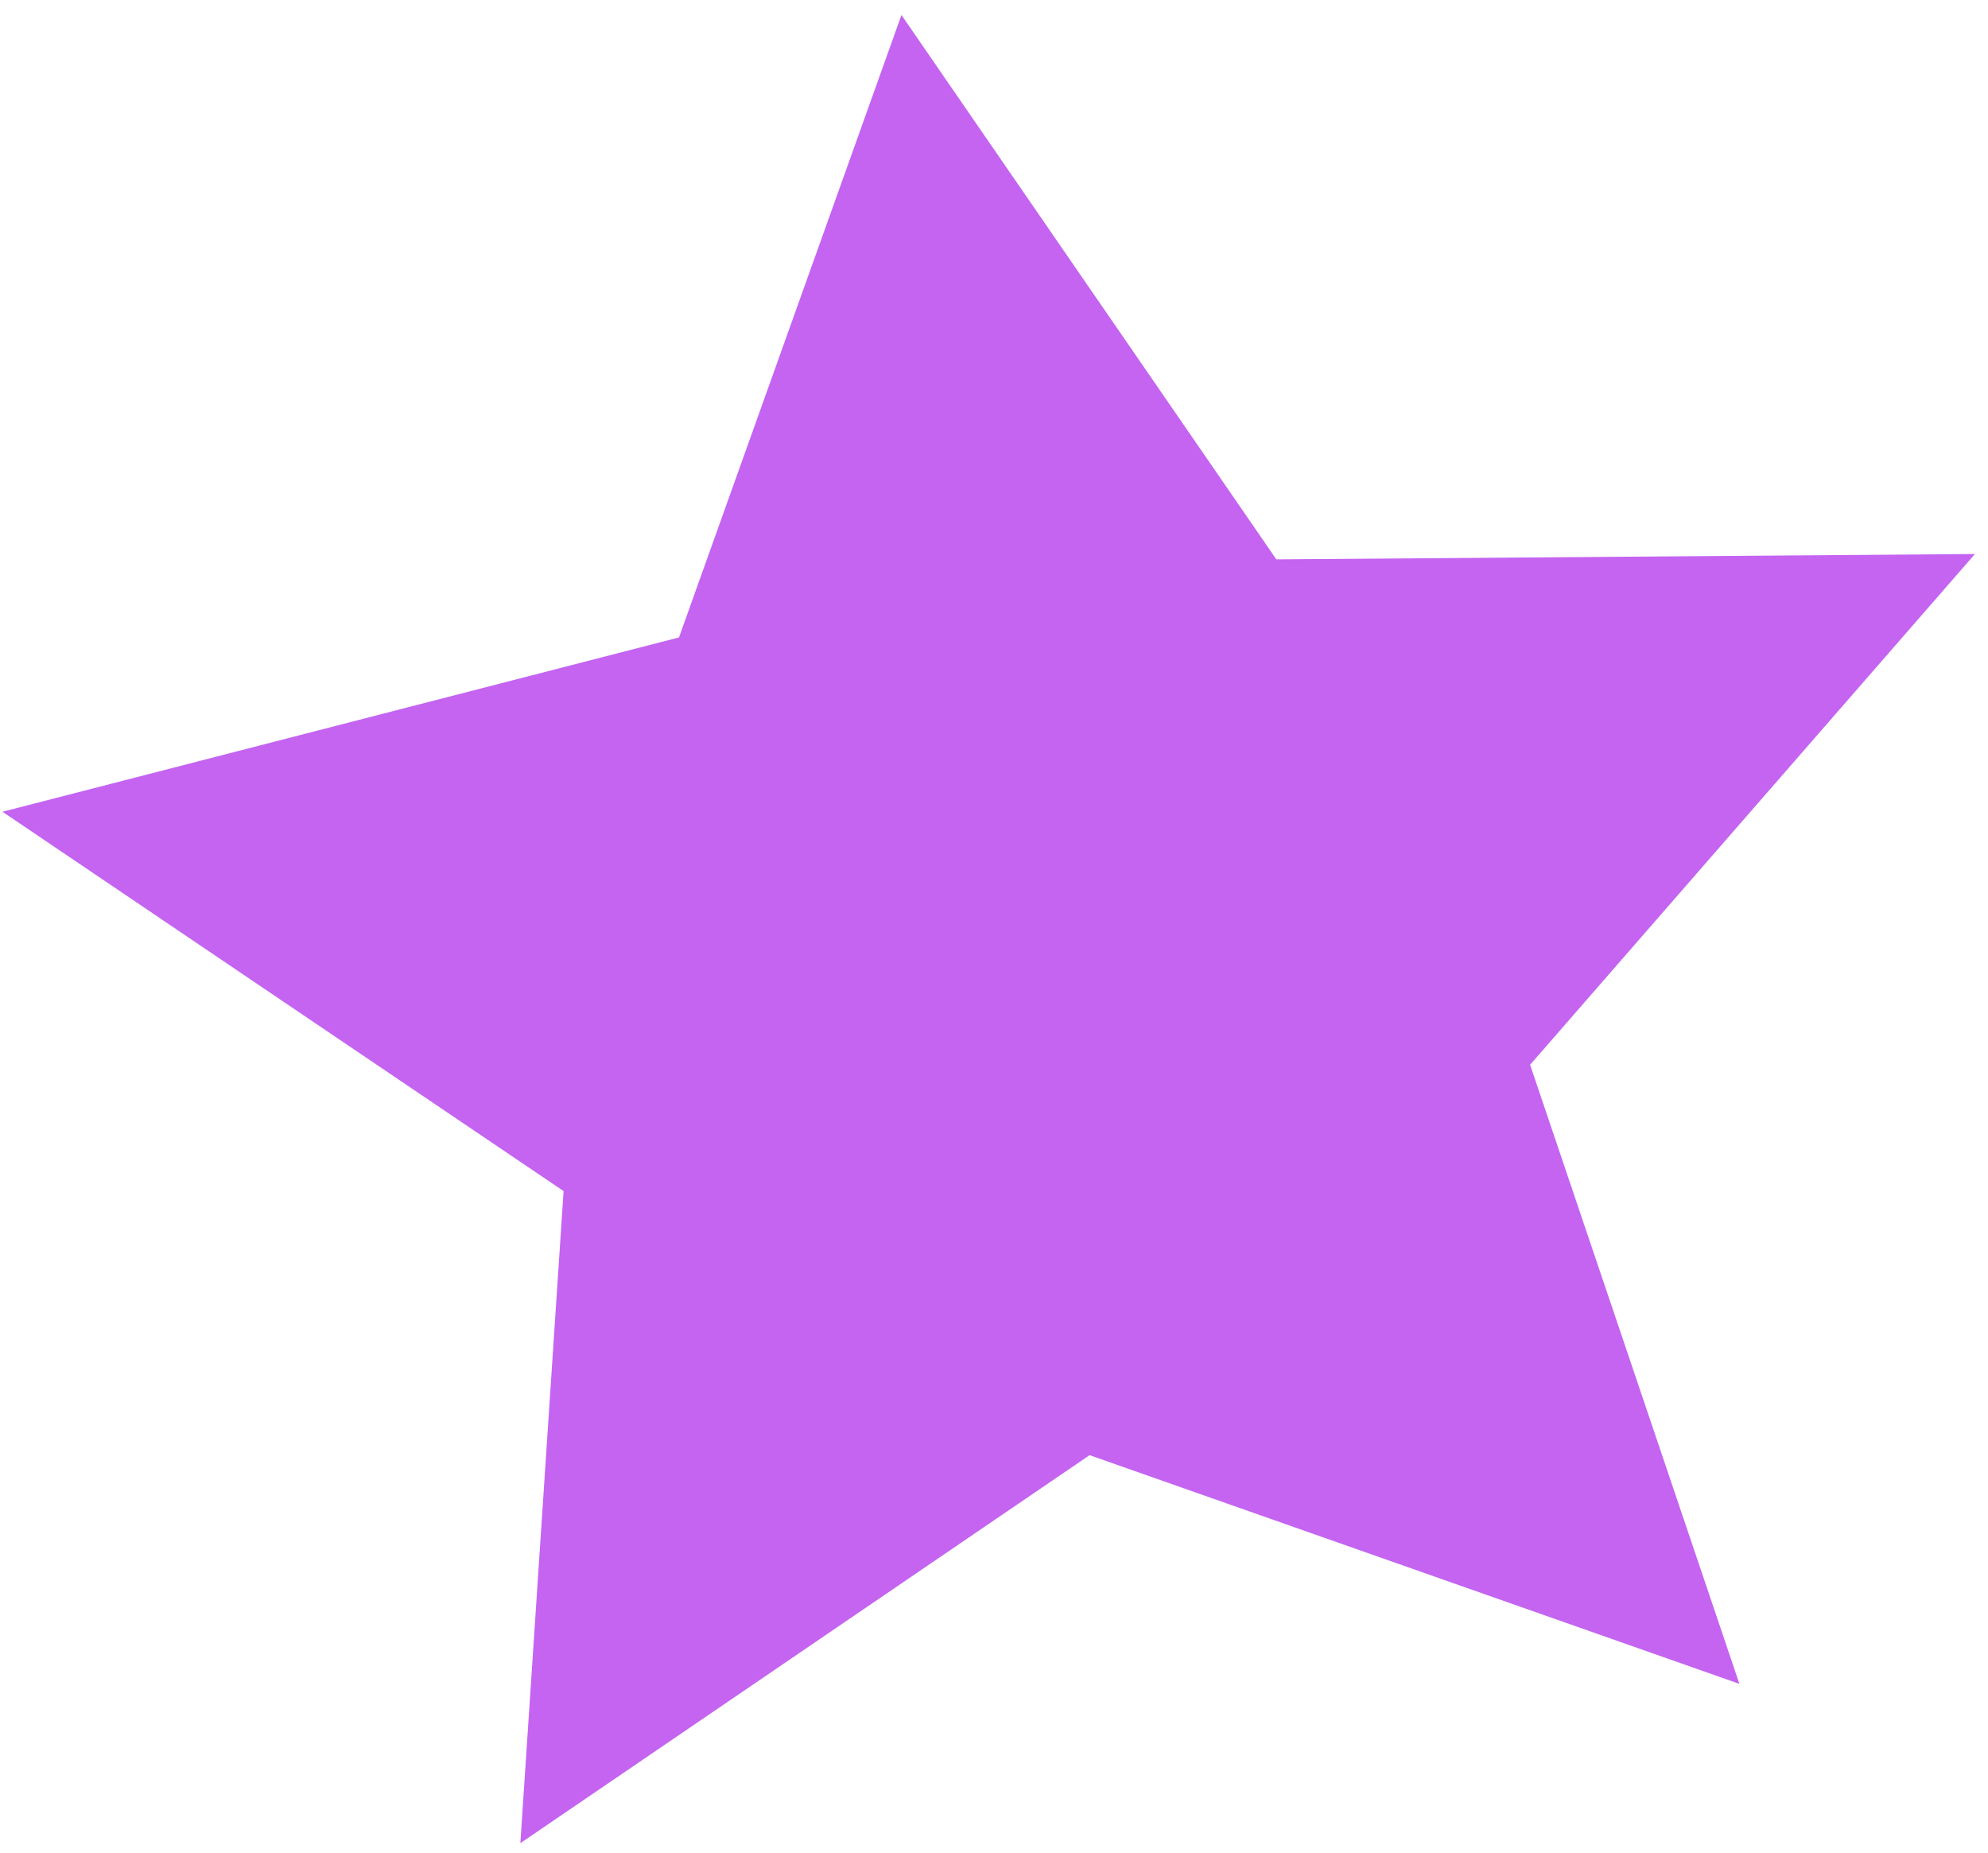 <svg width="132" height="123" viewBox="0 0 132 123" fill="none" xmlns="http://www.w3.org/2000/svg">
<path d="M59.855 0.996L84.747 37.138L131.133 36.782L101.596 70.692L115.494 111.795L72.348 96.611L34.551 122.371L37.421 79.077L0.164 53.894L45.084 42.32L59.855 0.996Z" fill="#C464F1"/>
</svg>
